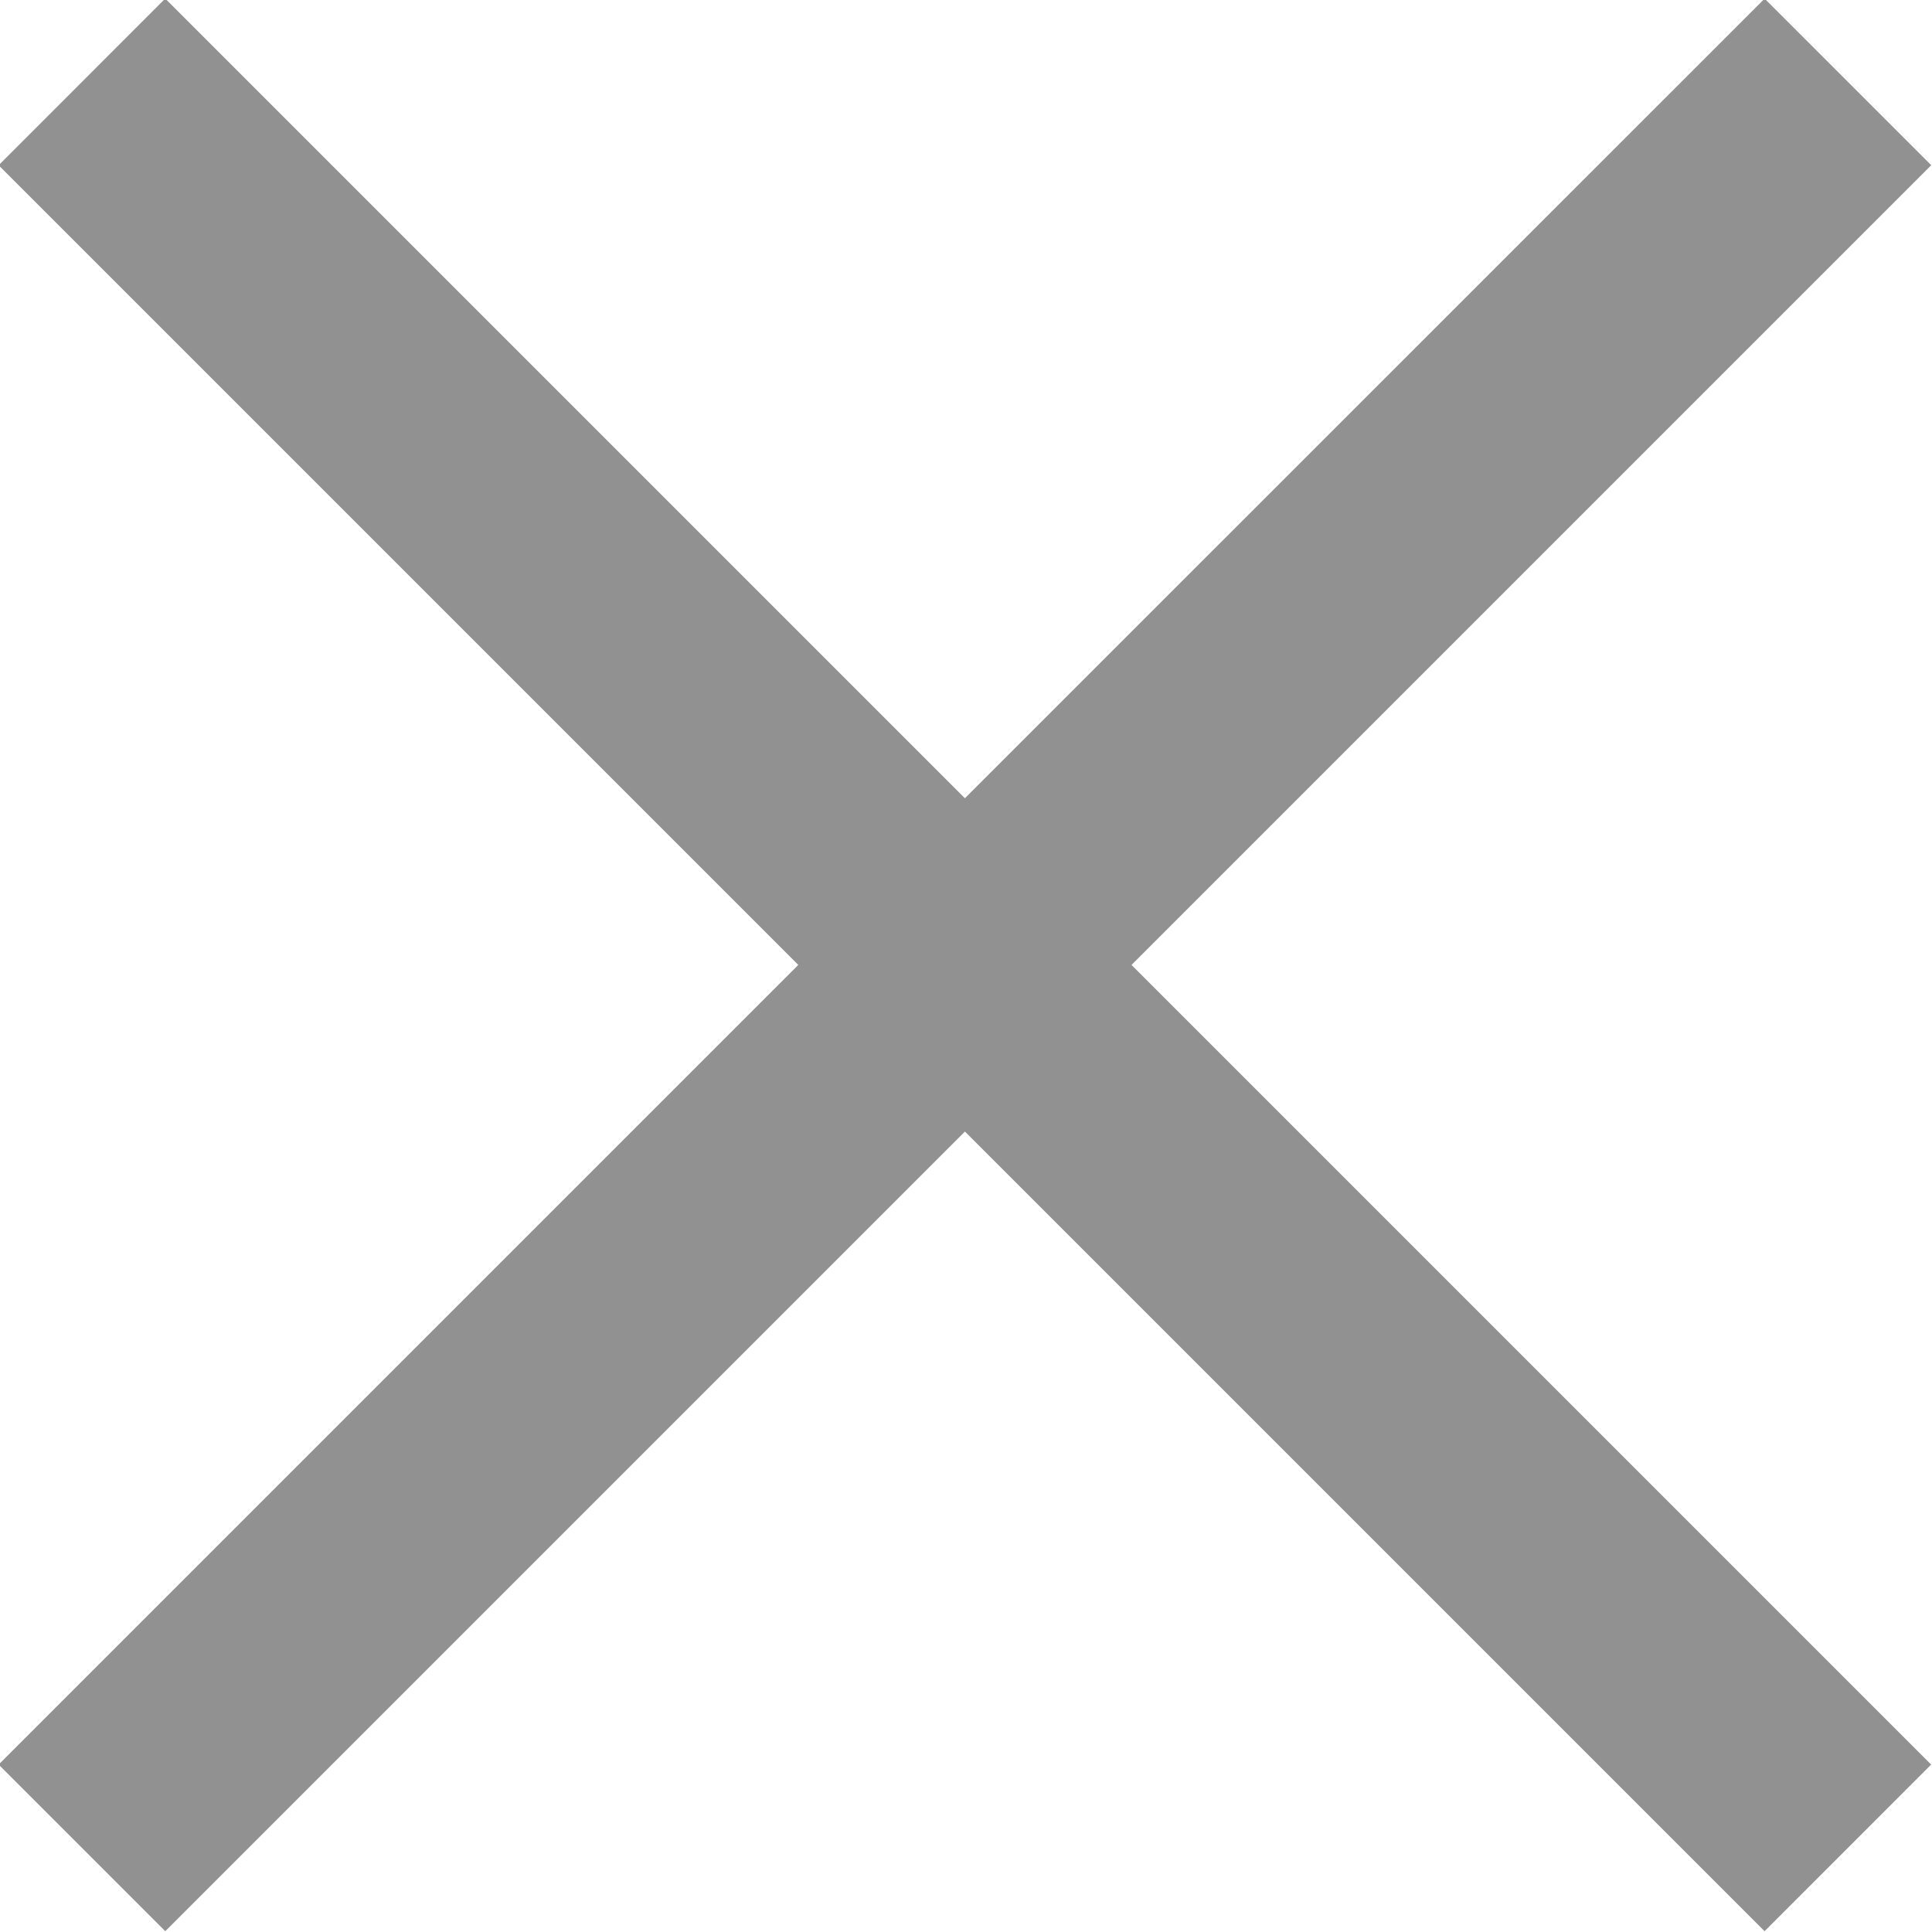 <svg xmlns="http://www.w3.org/2000/svg" width="41" height="41" viewBox="0 0 41 41">
    <path fill="#000" fill-rule="evenodd" d="M24.012 20.477l16.97 16.97-3.535 3.536-16.97-16.97-16.97 16.97-3.536-3.536 16.97-16.97-16.97-16.97L3.506-.03l16.97 16.97L37.448-.029l3.536 3.535-16.97 16.97z" opacity=".431"/>
</svg>
